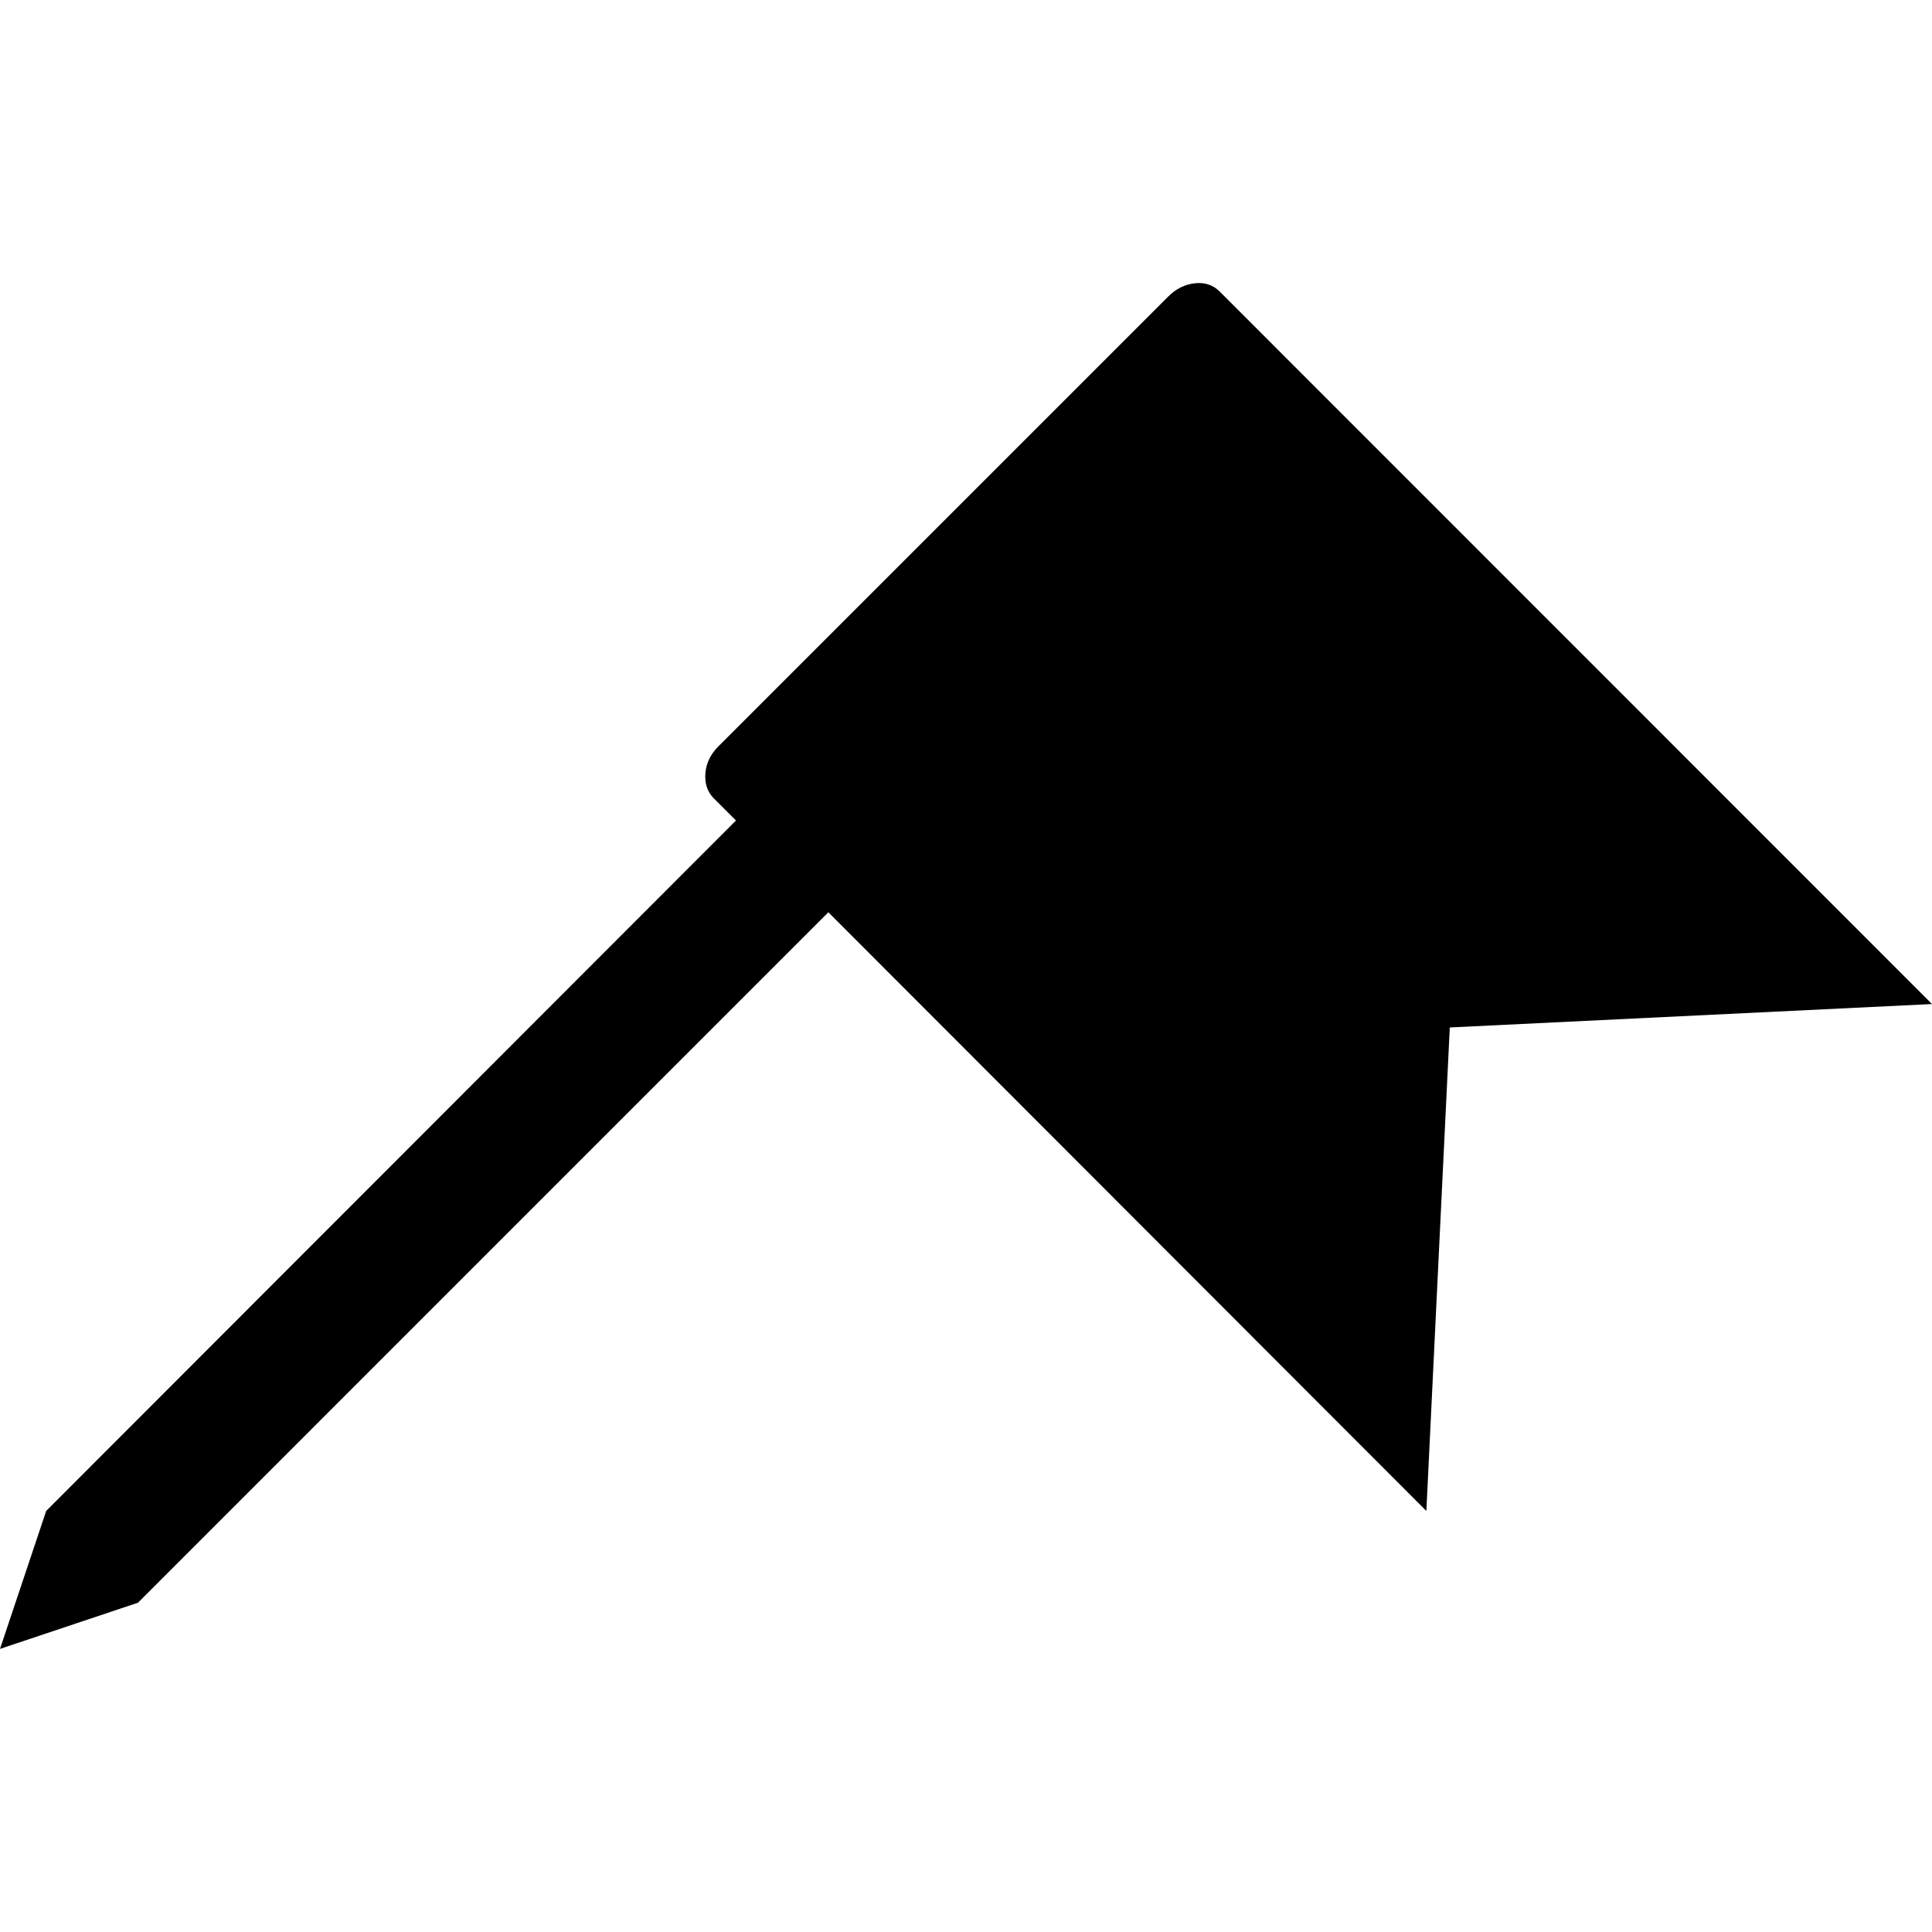 <?xml version="1.0" encoding="UTF-8" standalone="no"?>
<svg
   xmlns:dc="http://purl.org/dc/elements/1.1/"
   xmlns:cc="http://creativecommons.org/ns#"
   xmlns:rdf="http://www.w3.org/1999/02/22-rdf-syntax-ns#"
   xmlns:svg="http://www.w3.org/2000/svg"
   xmlns="http://www.w3.org/2000/svg"
   xmlns:sodipodi="http://sodipodi.sourceforge.net/DTD/sodipodi-0.dtd"
   xmlns:inkscape="http://www.inkscape.org/namespaces/inkscape"
   version="1.1"
   width="32px"
   height="32px"
   id="svg2985"
   inkscape:version="0.91 r13725"
   sodipodi:docname="pin_flag.svg">
  <defs
     id="defs2993" />
  <sodipodi:namedview
     pagecolor="#ffffff"
     bordercolor="#666666"
     borderopacity="1"
     objecttolerance="10"
     gridtolerance="10"
     guidetolerance="10"
     inkscape:pageopacity="0"
     inkscape:pageshadow="2"
     inkscape:window-width="1920"
     inkscape:window-height="1028"
     id="namedview2991"
     showgrid="false"
     inkscape:zoom="7.375"
     inkscape:cx="-55.728814"
     inkscape:cy="16"
     inkscape:window-x="-8"
     inkscape:window-y="-8"
     inkscape:window-maximized="1"
     inkscape:current-layer="svg2985" />
  <g
     id="g2987"
     transform="matrix(0.011,0,0,-0.011,0.988,34.951)" />
  <path
     d="M 0,27.311 0.765,25.026 12.19,13.59 11.813,13.213 q -0.151,-0.162 -0.129,-0.41 0.022,-0.248 0.216,-0.442 l 7.448,-7.448 q 0.194,-0.194 0.442,-0.221 0.248,-0.027 0.41,0.135 L 32,16.63 24.013,17.018 23.625,25.026 13.72,15.11 2.285,26.546 Z"
     id="path2989"
     inkscape:connector-curvature="0" />
</svg>
